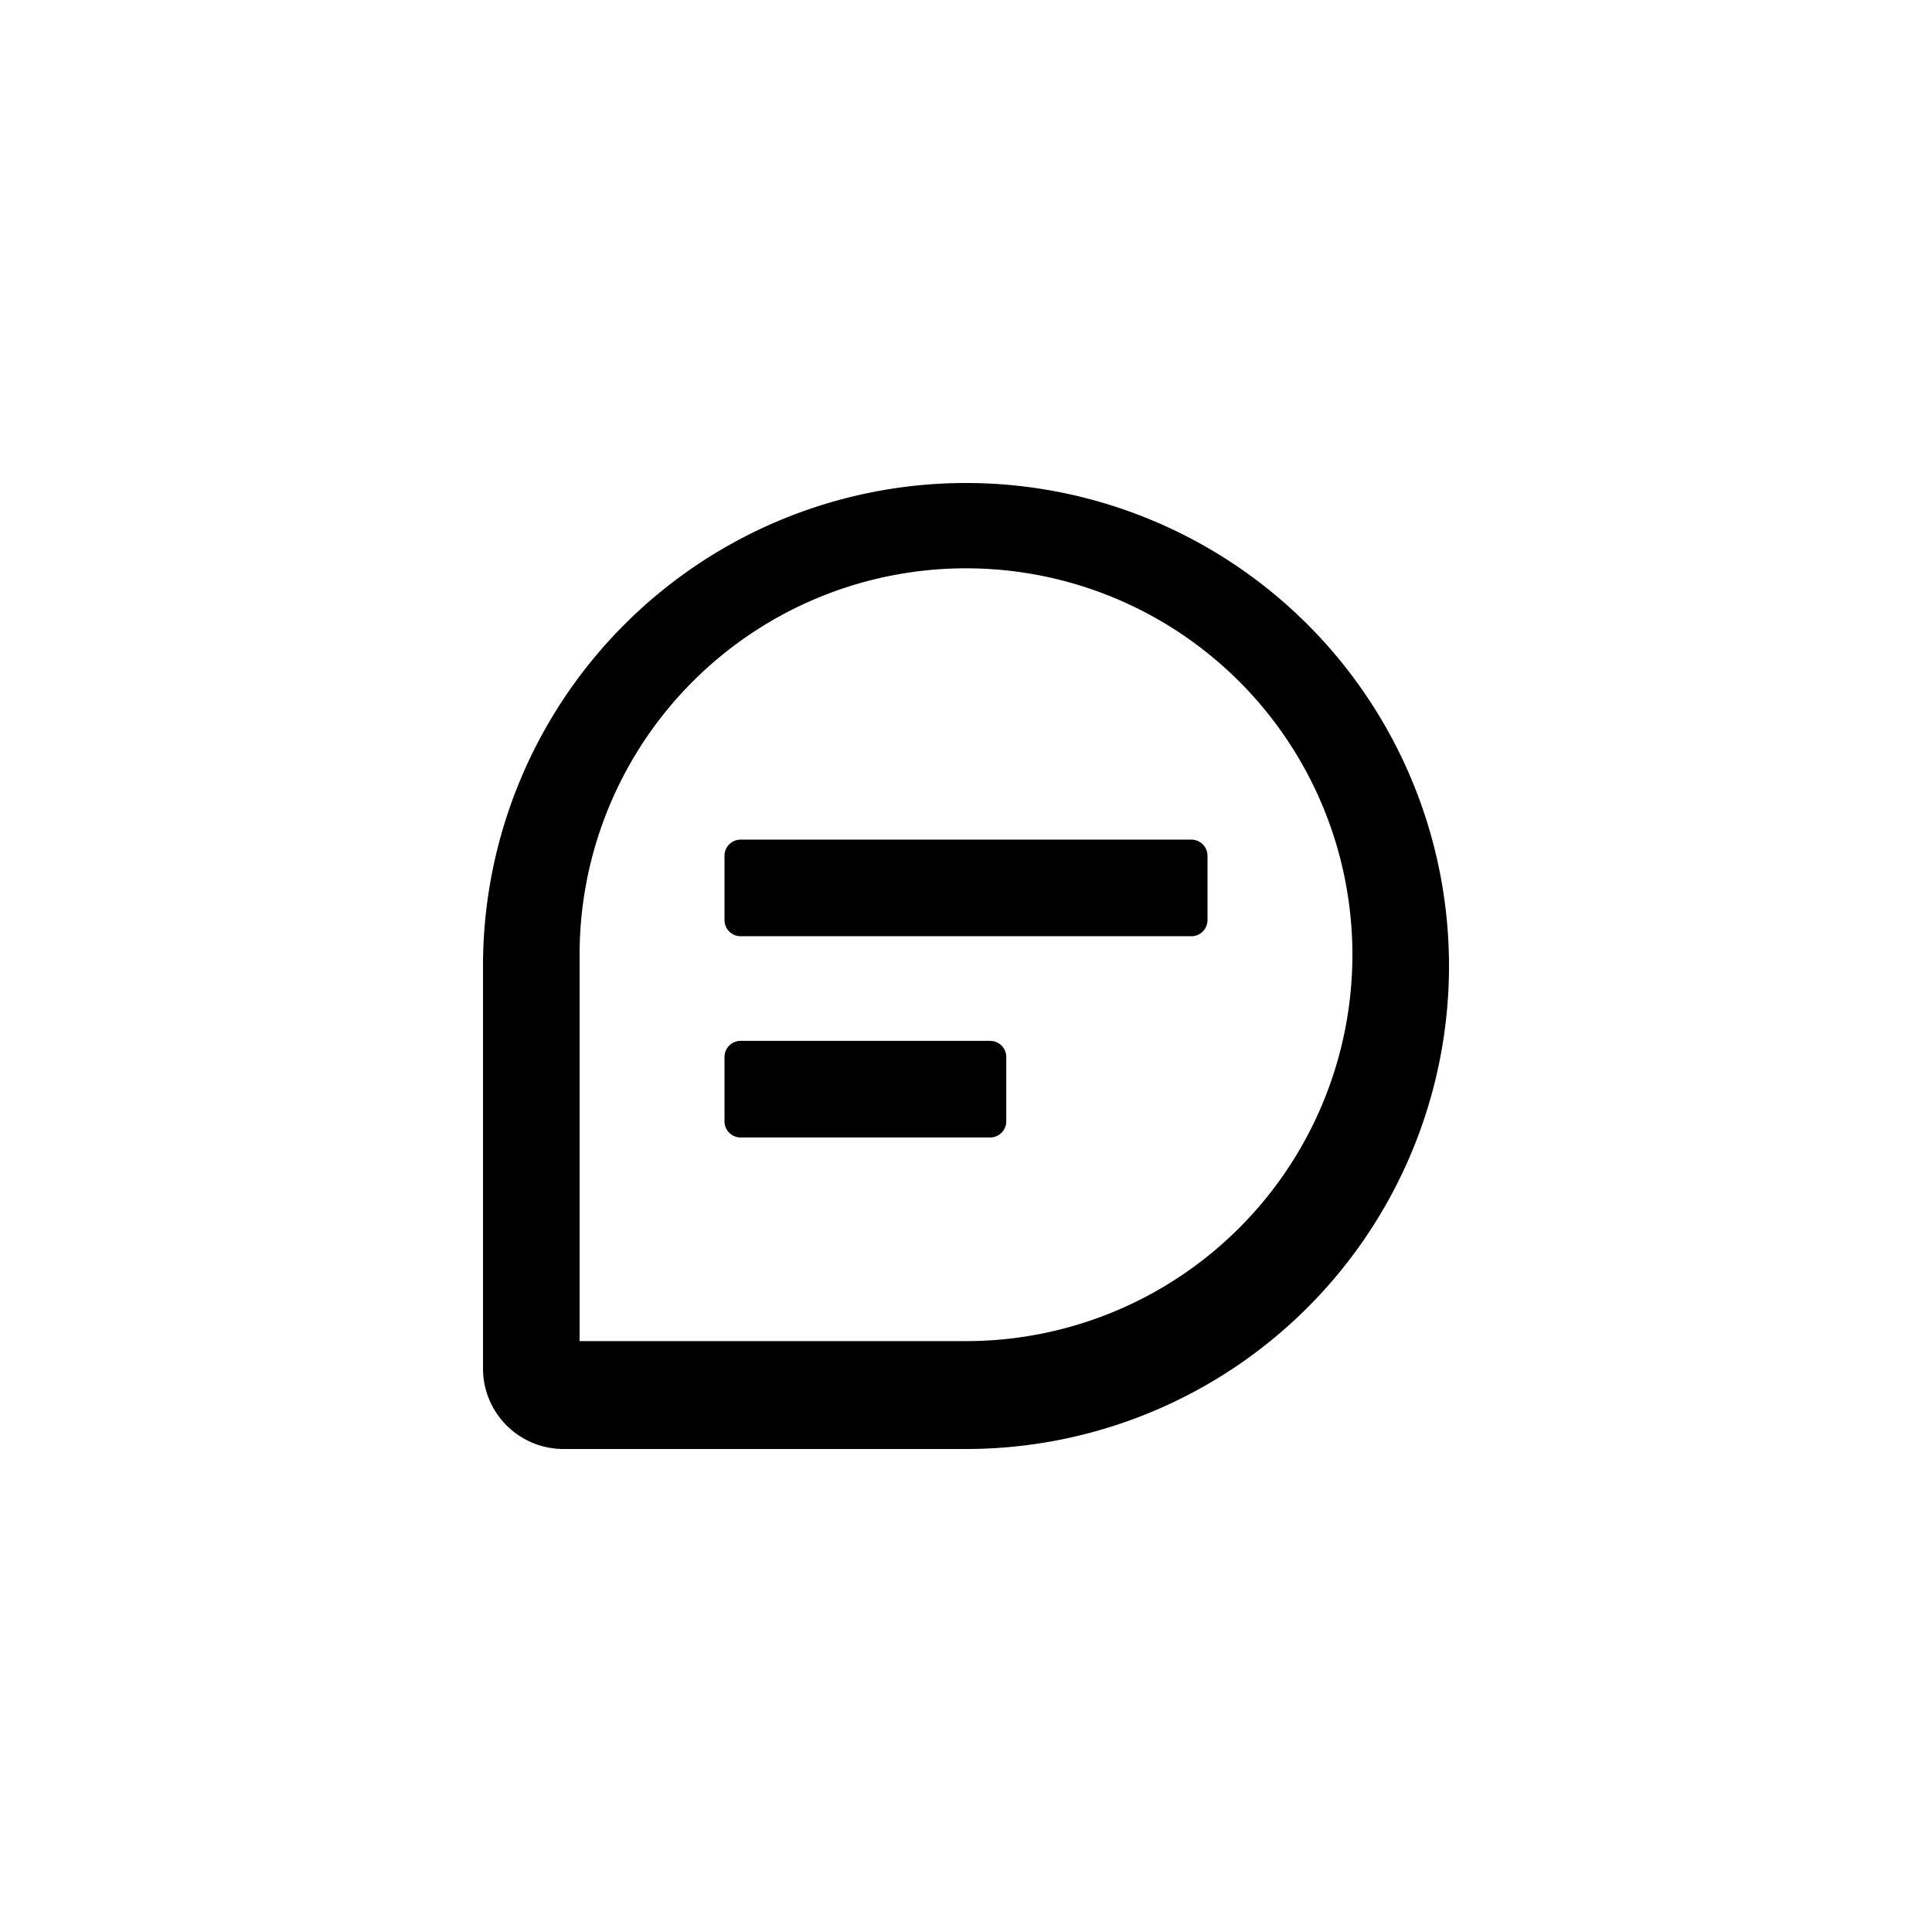 <?xml version="1.0" standalone="no"?><!DOCTYPE svg PUBLIC "-//W3C//DTD SVG 1.1//EN" "http://www.w3.org/Graphics/SVG/1.1/DTD/svg11.dtd"><svg t="1652956936551" class="icon" viewBox="0 0 1024 1024" version="1.1" xmlns="http://www.w3.org/2000/svg" p-id="20563" xmlns:xlink="http://www.w3.org/1999/xlink" width="200" height="200"><defs><style type="text/css">@font-face { font-family: feedback-iconfont; src: url("//at.alicdn.com/t/font_1031158_u69w8yhxdu.woff2?t=1630033759944") format("woff2"), url("//at.alicdn.com/t/font_1031158_u69w8yhxdu.woff?t=1630033759944") format("woff"), url("//at.alicdn.com/t/font_1031158_u69w8yhxdu.ttf?t=1630033759944") format("truetype"); }
</style></defs><path d="M631.456 445.024h-238.912a8.544 8.544 0 0 0-8.544 8.512v34.144c0 4.704 3.84 8.544 8.544 8.544h238.912c4.736 0 8.544-3.84 8.544-8.544v-34.144a8.544 8.544 0 0 0-8.544-8.512zM524.8 551.68h-132.256a8.544 8.544 0 0 0-8.544 8.544v34.112c0 4.736 3.84 8.544 8.544 8.544H524.8c4.704 0 8.544-3.84 8.544-8.544v-34.112a8.544 8.544 0 0 0-8.544-8.544z" p-id="20564"></path><path d="M512 256a256 256 0 0 0-256 256v213.344A42.656 42.656 0 0 0 298.656 768H512a256 256 0 0 0 0-512z m0 454.816H307.2v-204.8a204.8 204.8 0 1 1 204.8 204.8z" p-id="20565"></path></svg>